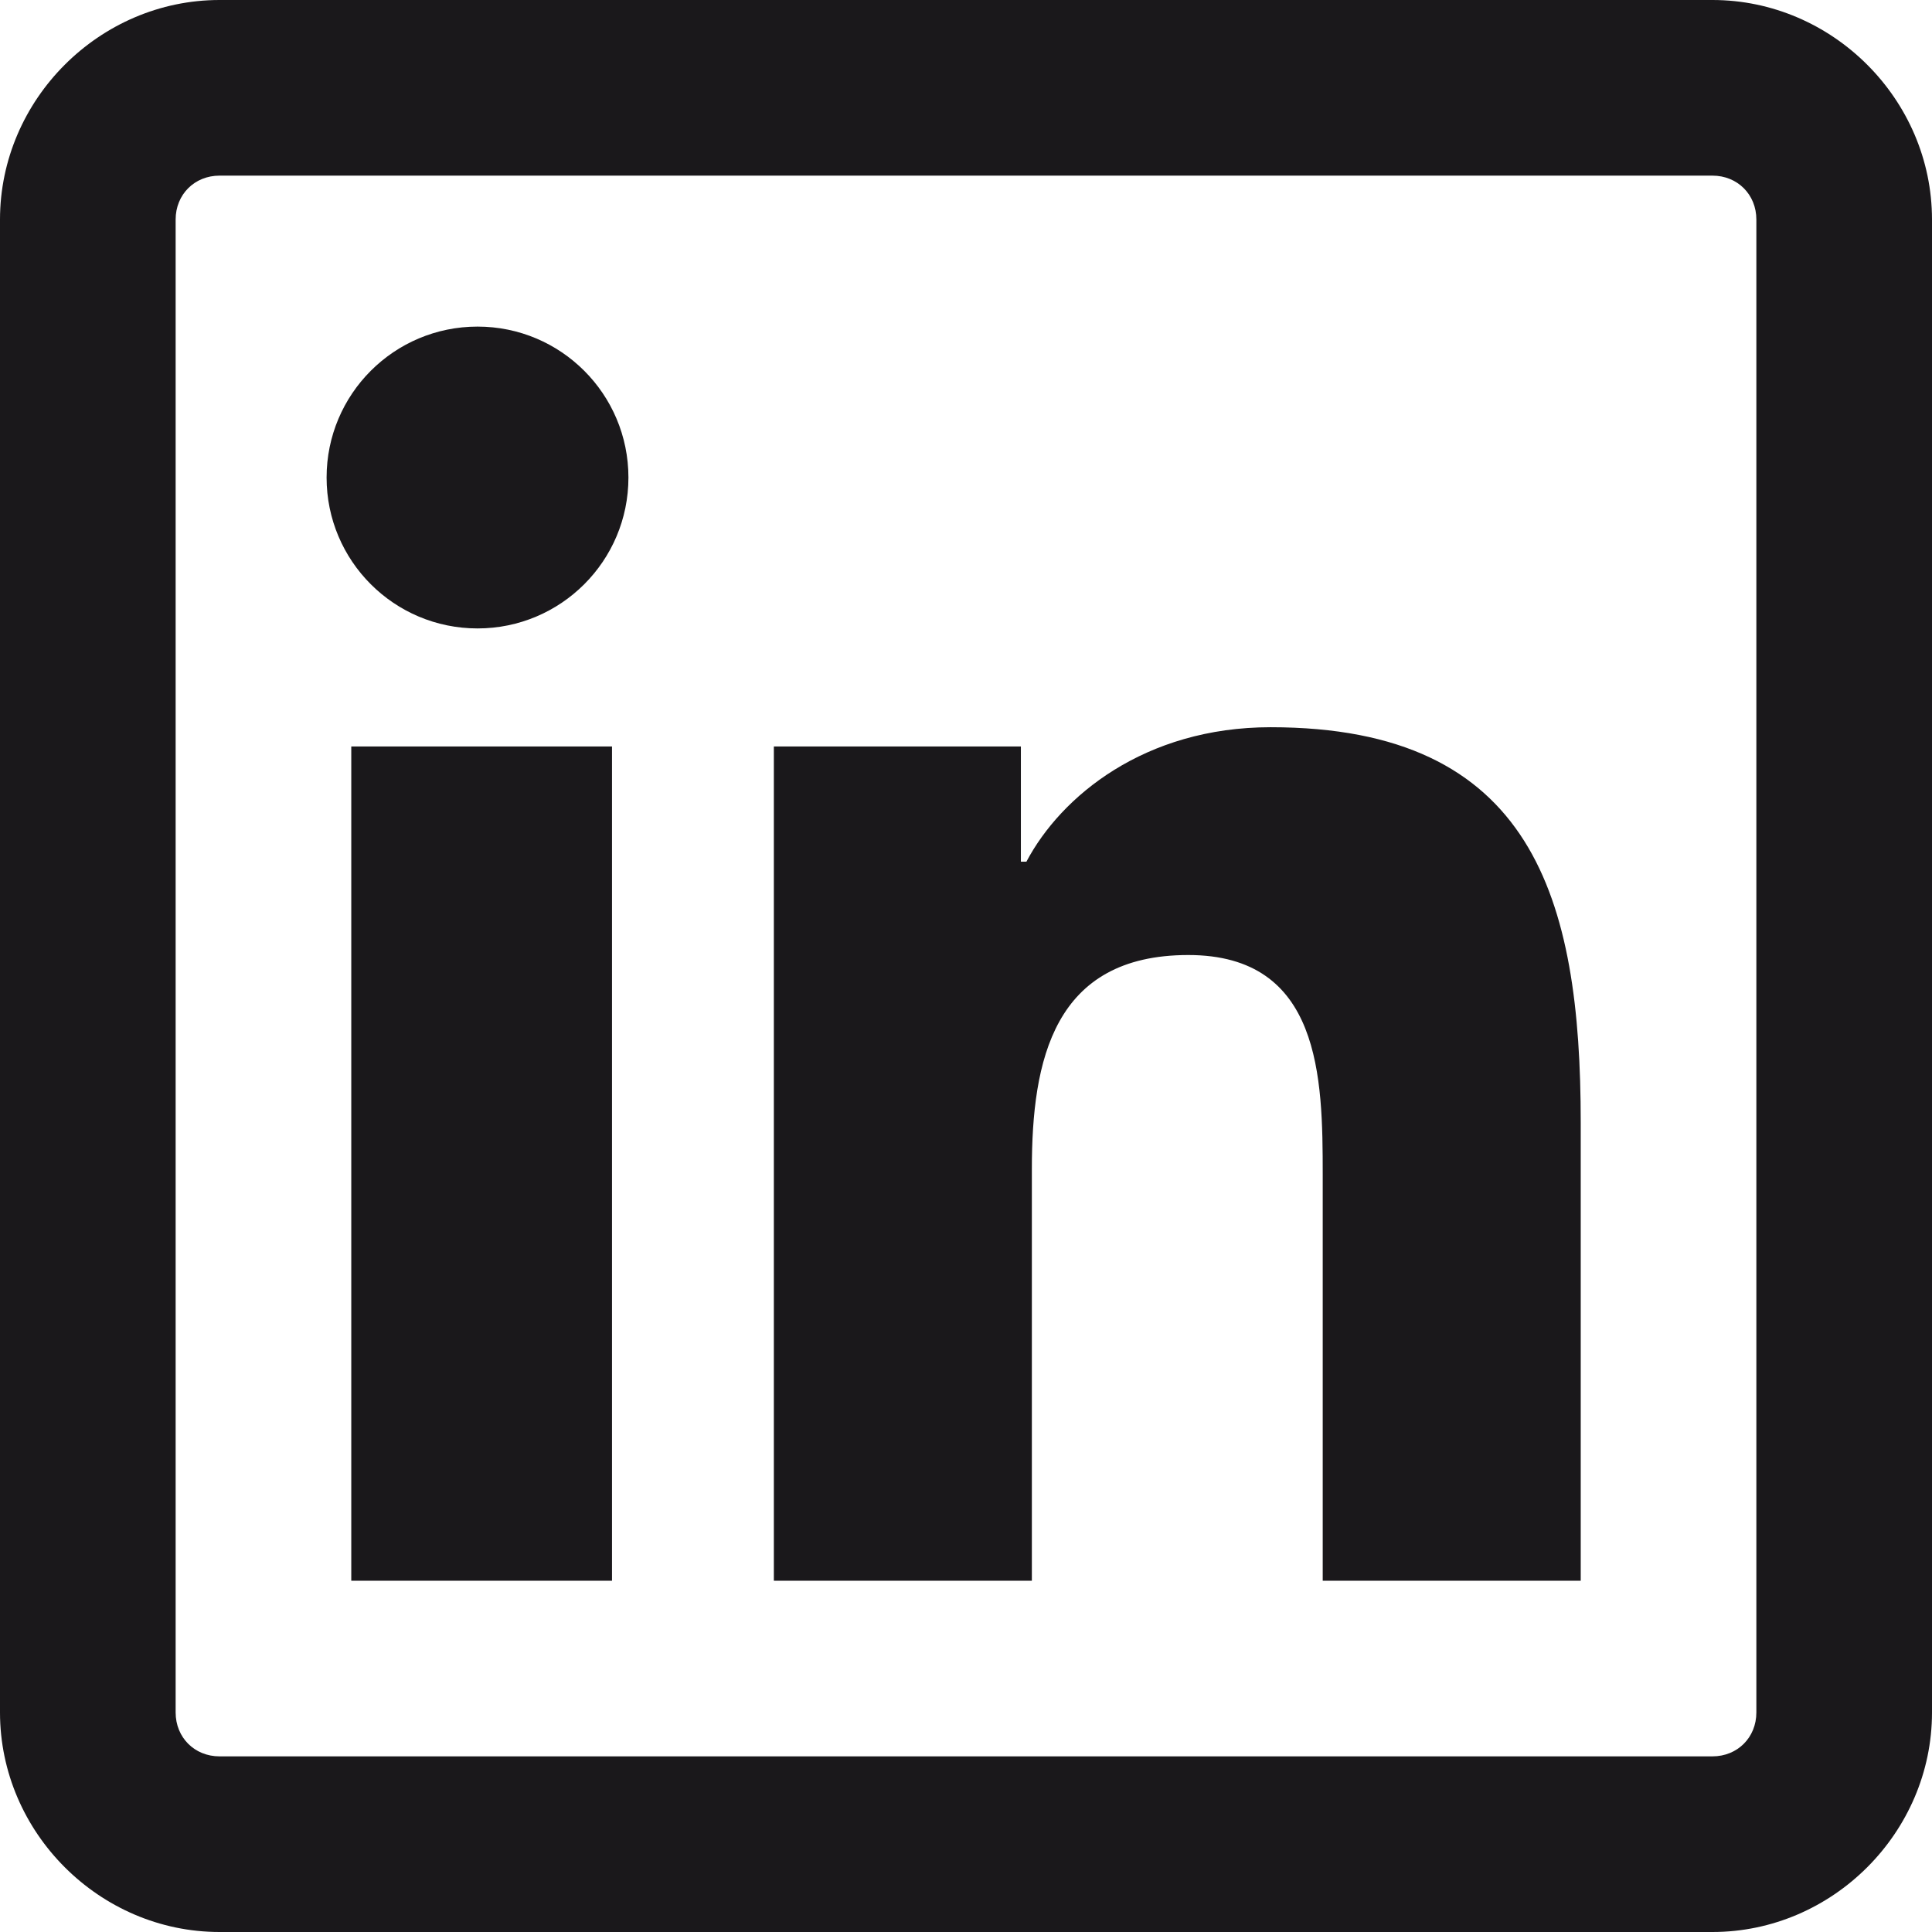 <?xml version="1.0" encoding="UTF-8"?>
<svg width="22px" height="22px" viewBox="0 0 22 22" version="1.1" xmlns="http://www.w3.org/2000/svg" xmlns:xlink="http://www.w3.org/1999/xlink">
    <!-- Generator: sketchtool 51.2 (57519) - http://www.bohemiancoding.com/sketch -->
    <title>55947274-F19A-4F15-99E3-994CDECE5CB7</title>
    <desc>Created with sketchtool.</desc>
    <defs></defs>
    <g id="Symbols" stroke="none" stroke-width="1" fill="none" fill-rule="evenodd">
        <g id="Icons/Black-Icons/LinkedIn" fill="#1A181B" fill-rule="nonzero">
            <g id="LinkedIn">
                <path d="M2.5,0 C1.133,0 0,1.133 0,2.5 L0,19.5 C0,20.867 1.133,22 2.5,22 L19.5,22 C20.867,22 22,20.867 22,19.5 L22,2.5 C22,1.133 20.867,0 19.5,0 L2.5,0 Z M2.5,2 L19.5,2 C19.785,2 20,2.215 20,2.5 L20,19.5 C20,19.785 19.785,20 19.5,20 L2.5,20 C2.215,20 2,19.785 2,19.5 L2,2.5 C2,2.215 2.215,2 2.5,2 Z M5.438,3.719 C4.488,3.719 3.719,4.488 3.719,5.438 C3.719,6.387 4.488,7.156 5.438,7.156 C6.387,7.156 7.156,6.387 7.156,5.438 C7.156,4.488 6.387,3.719 5.438,3.719 Z M14.469,8.281 C13.035,8.281 12.082,9.066 11.688,9.812 L11.625,9.812 L11.625,8.5 L8.812,8.5 L8.812,18 L11.75,18 L11.75,13.312 C11.75,12.074 11.996,10.875 13.531,10.875 C15.043,10.875 15.062,12.273 15.062,13.375 L15.062,18 L18,18 L18,12.781 C18,10.227 17.457,8.281 14.469,8.281 Z M4,8.5 L4,18 L6.969,18 L6.969,8.5 L4,8.5 Z" id="Shape"></path>
            </g>
        </g>
    </g>
</svg>